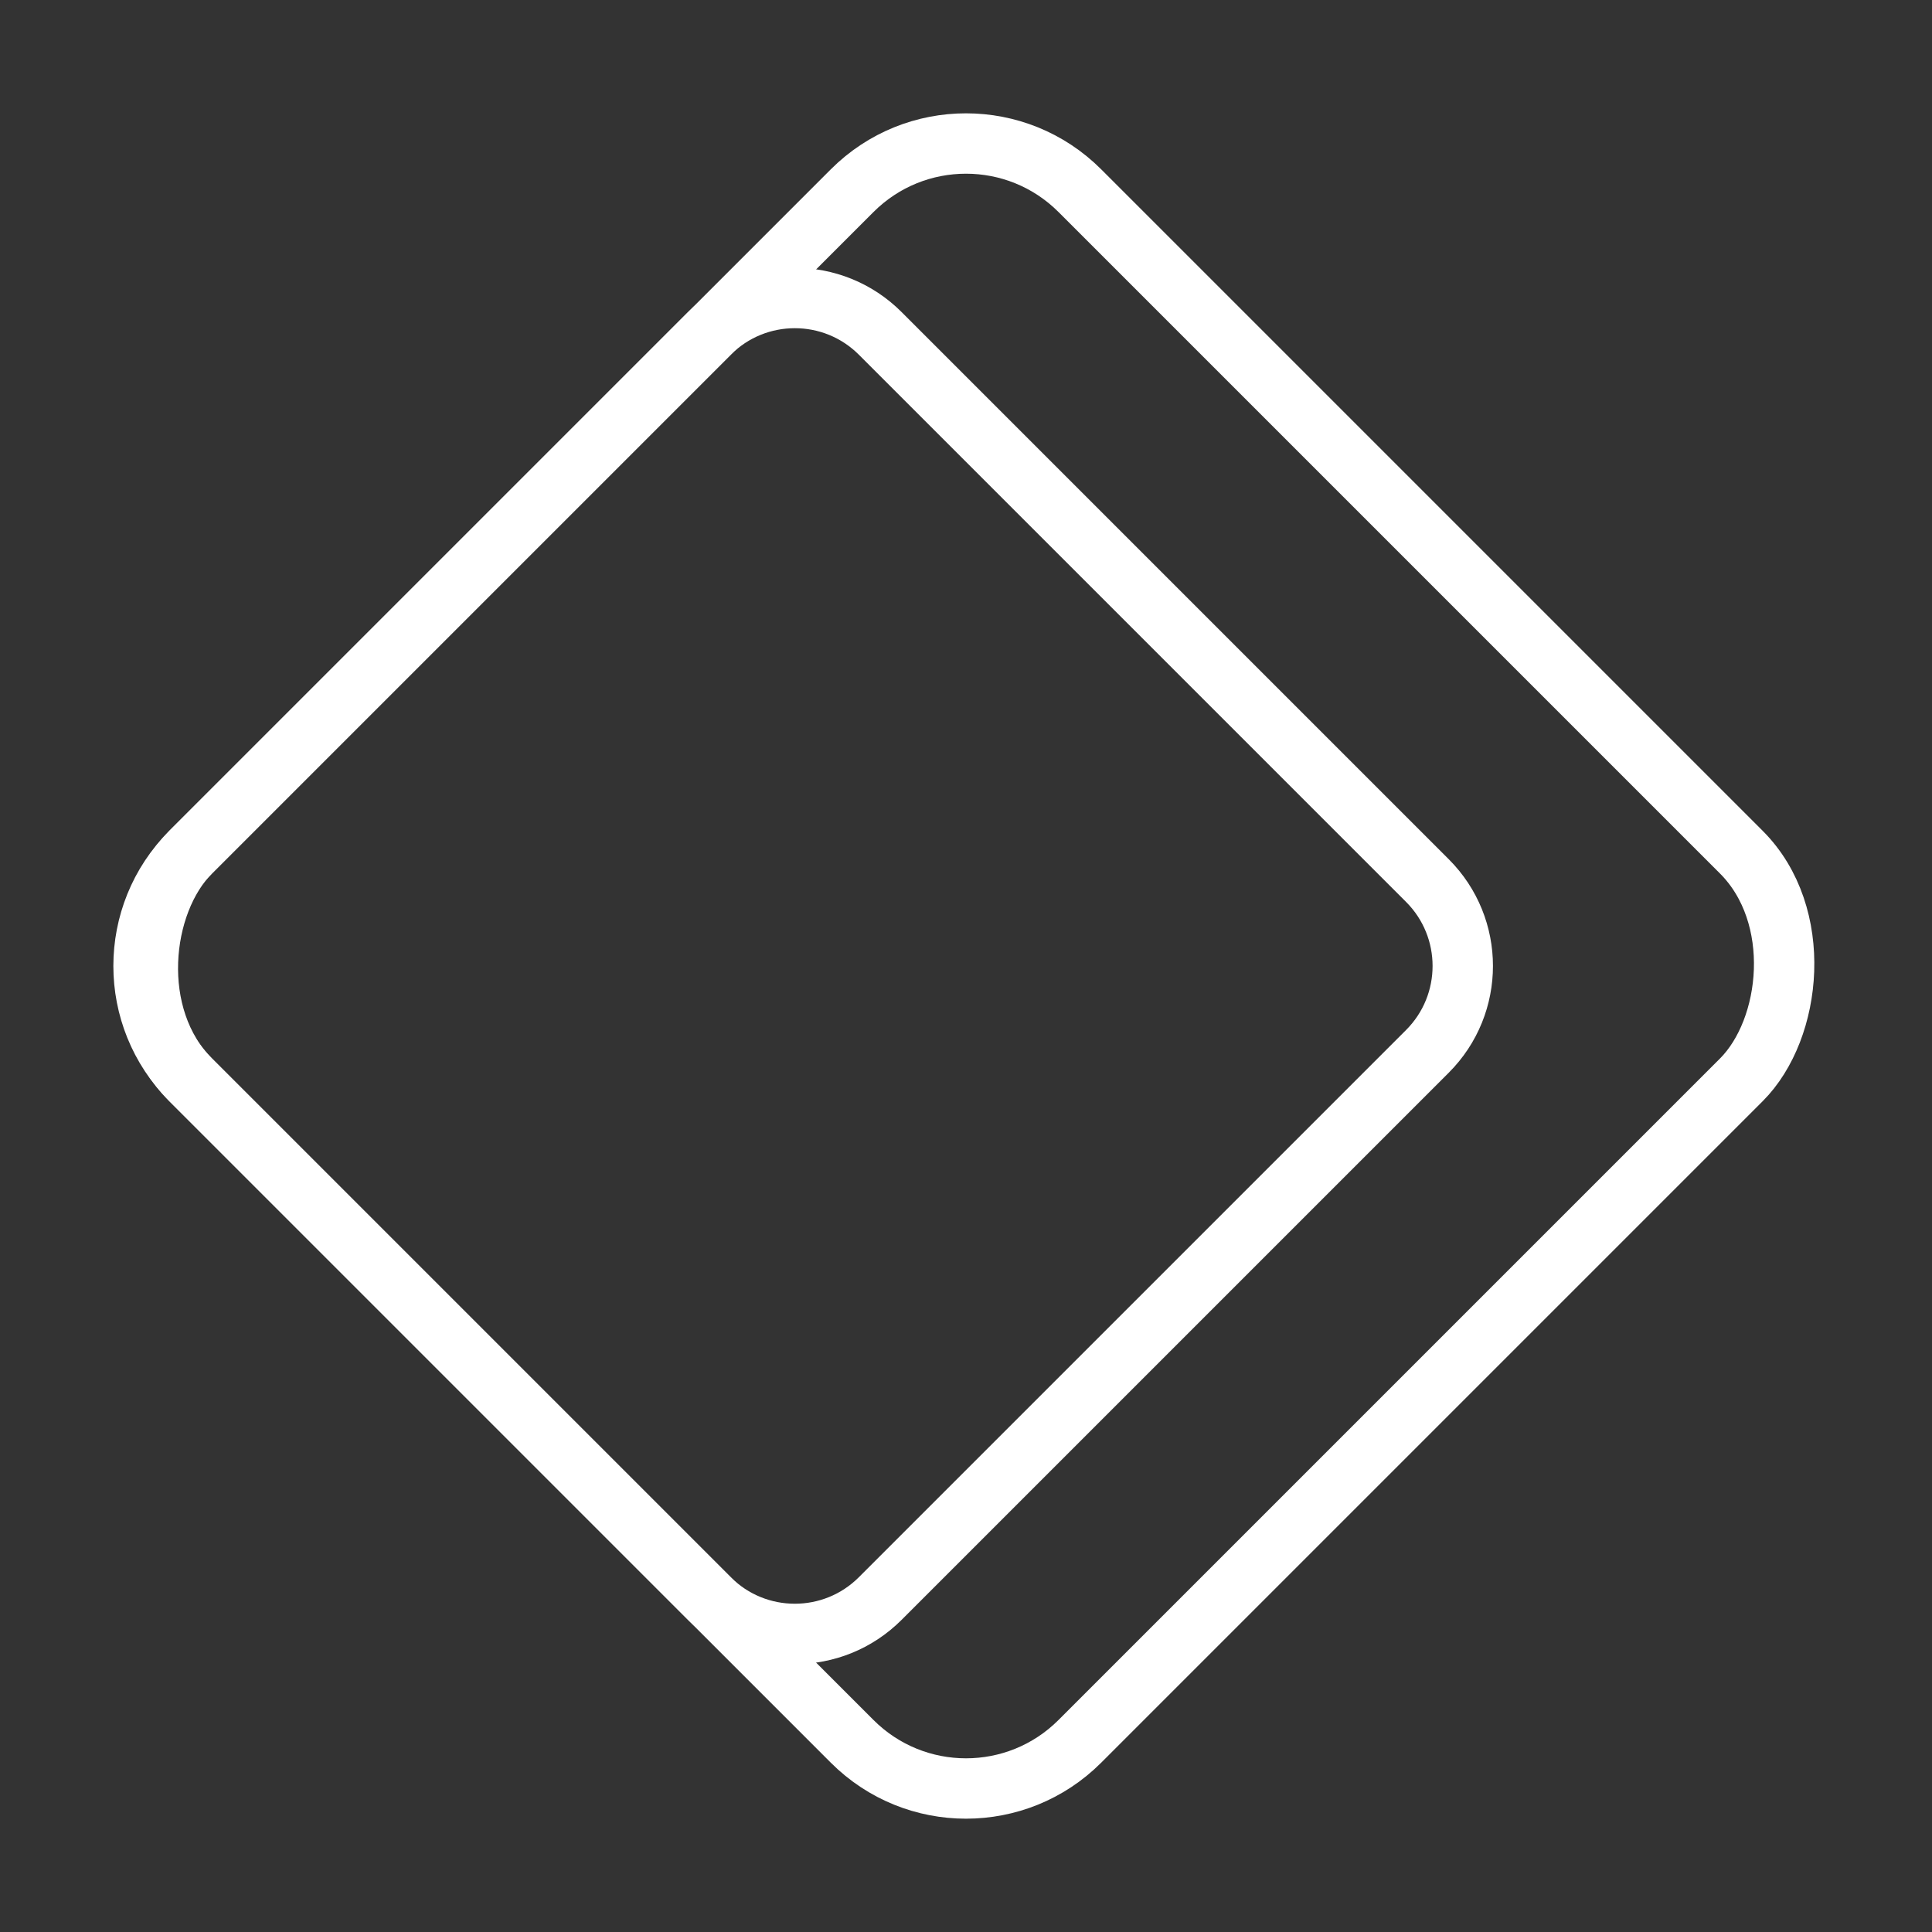 <ns0:svg xmlns:ns0="http://www.w3.org/2000/svg" id="b" viewBox="0 0 48 48" style="stroke-width:1.5px"><ns0:rect x="0" y="0" width="48" height="48" fill="#333333" stroke="none"/><ns0:defs style="stroke-width:1.5px"><ns0:style style="stroke-width:1.5px">.c{fill:none;stroke:#fff;stroke-linecap:round;stroke-linejoin:round;stroke-width:1px;}</ns0:style></ns0:defs><ns0:rect class="c" x="8.379" y="8.379" width="31.242" height="31.242" rx="4" ry="4" transform="translate(24 -9.941) rotate(45)" style="stroke-width:1.5px" /><ns0:path class="c" d="m10.133,11.387h18.227c2.208,0,4,1.792,4,4v18.227c0,1.656-1.344,3-3,3H10.133c-1.656,0-3-1.344-3-3V14.387c0-1.656,1.344-3,3-3Z" transform="translate(16.739 54.933) rotate(-135)" style="stroke-width:1.5px" /></ns0:svg>
